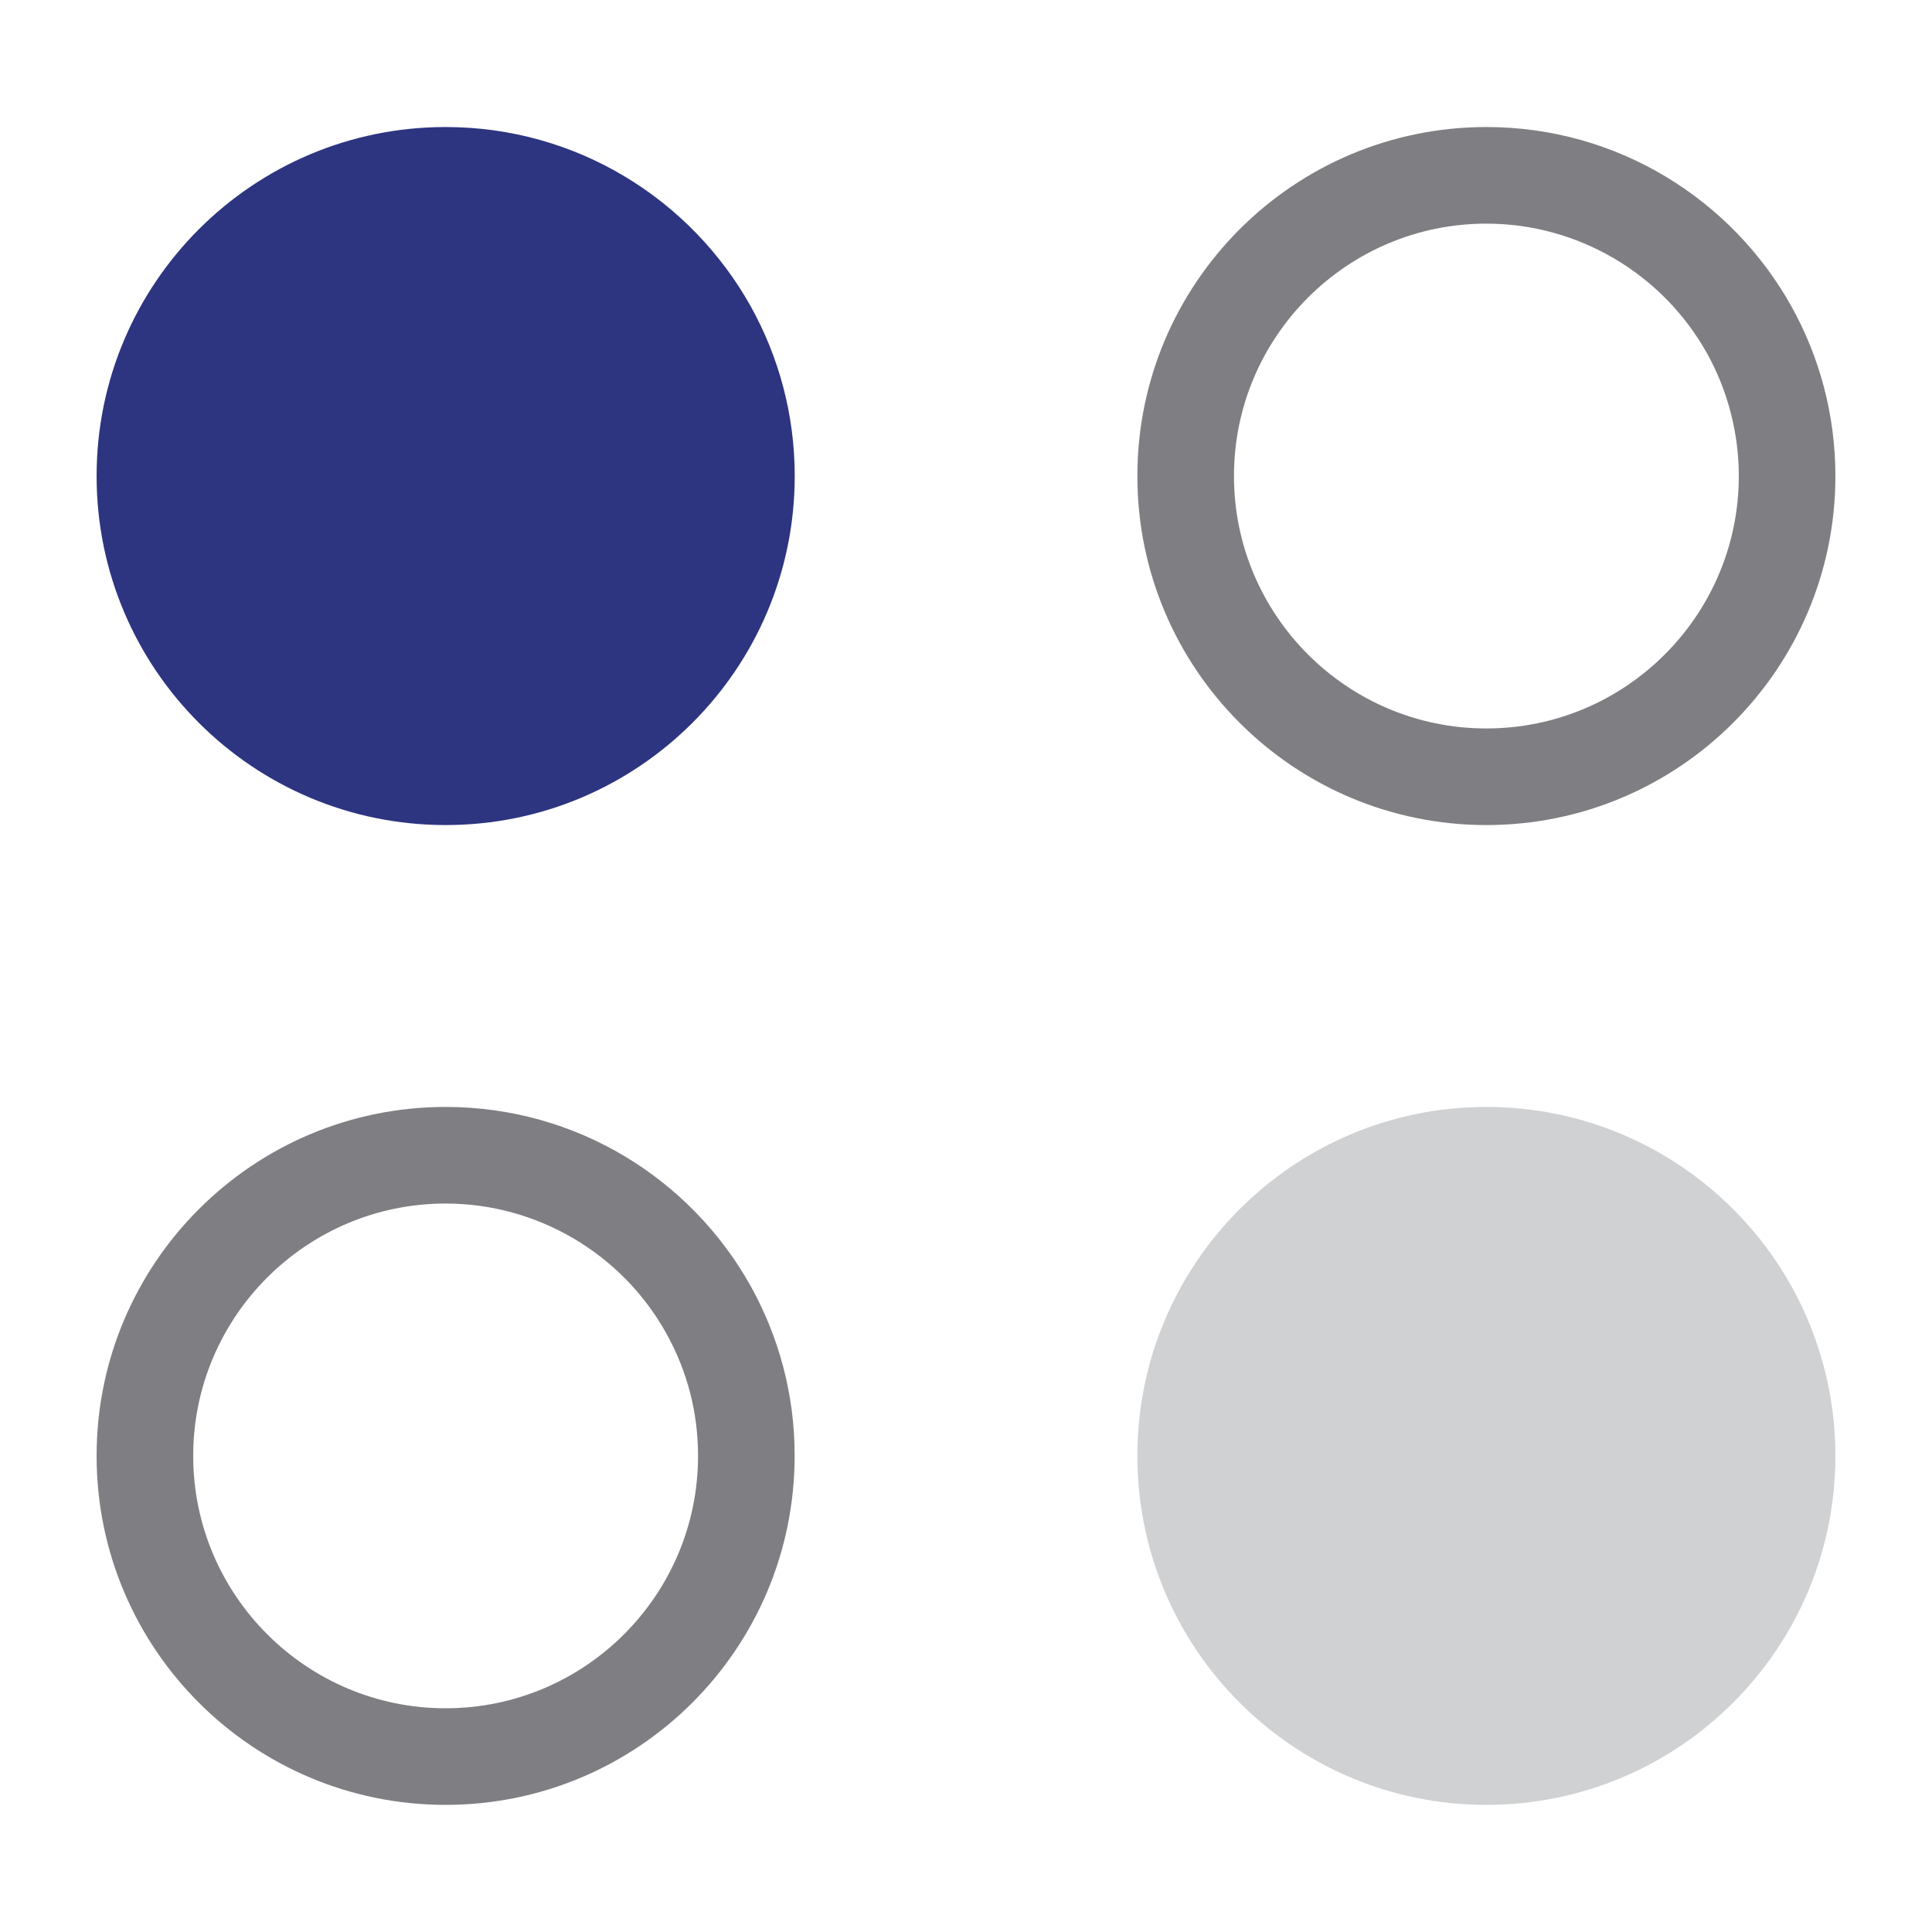 <?xml version="1.0" encoding="utf-8"?>
<!-- Generator: Adobe Illustrator 15.0.2, SVG Export Plug-In  -->
<!DOCTYPE svg PUBLIC "-//W3C//DTD SVG 1.1//EN" "http://www.w3.org/Graphics/SVG/1.1/DTD/svg11.dtd">
<svg version="1.1"
	 xmlns="http://www.w3.org/2000/svg" xmlns:xlink="http://www.w3.org/1999/xlink" xmlns:a="http://ns.adobe.com/AdobeSVGViewerExtensions/3.0/"
	 x="0px" y="0px" width="20px" height="20px" viewBox="-1 -1.315 20 20"
	 overflow="visible" enable-background="new -1 -1.315 20 20" xml:space="preserve">
<defs>
</defs>
<path fill="#2D3580" d="M6.771,1.855c0.29,0.521,0.456,1.121,0.456,1.758c0,1.995-1.619,3.613-3.613,3.613
	C1.618,7.226,0,5.608,0,3.613S1.618,0,3.613,0C4.971,0,6.152,0.749,6.771,1.855"/>
<path fill="#7F7F83" d="M17.544,1.855C16.926,0.749,15.744,0,14.387,0c-1.994,0-3.613,1.618-3.613,3.613s1.619,3.613,3.613,3.613
	S18,5.608,18,3.613C18,2.976,17.834,2.376,17.544,1.855z M14.387,6.226c-1.441,0-2.613-1.172-2.613-2.613S12.945,1,14.387,1
	c0.946,0,1.821,0.515,2.283,1.341C16.886,2.729,17,3.169,17,3.613C17,5.054,15.828,6.226,14.387,6.226z"/>
<path fill="#CFD1D3" d="M17.544,11.998c-0.618-1.106-1.8-1.854-3.157-1.854c-1.994,0-3.613,1.618-3.613,3.612
	c0,1.996,1.619,3.613,3.613,3.613S18,15.752,18,13.756C18,13.118,17.834,12.52,17.544,11.998z"/>
<path fill="#7F7F83" d="M6.771,11.998c-0.618-1.106-1.8-1.854-3.157-1.854C1.618,10.144,0,11.762,0,13.756
	c0,1.996,1.618,3.613,3.613,3.613c1.994,0,3.613-1.617,3.613-3.613C7.227,13.118,7.061,12.52,6.771,11.998z M3.613,16.369
	C2.172,16.369,1,15.197,1,13.756c0-1.44,1.172-2.612,2.613-2.612c0.946,0,1.822,0.515,2.283,1.341
	c0.219,0.394,0.33,0.821,0.33,1.271C6.227,15.197,5.054,16.369,3.613,16.369z"/>
</svg>
